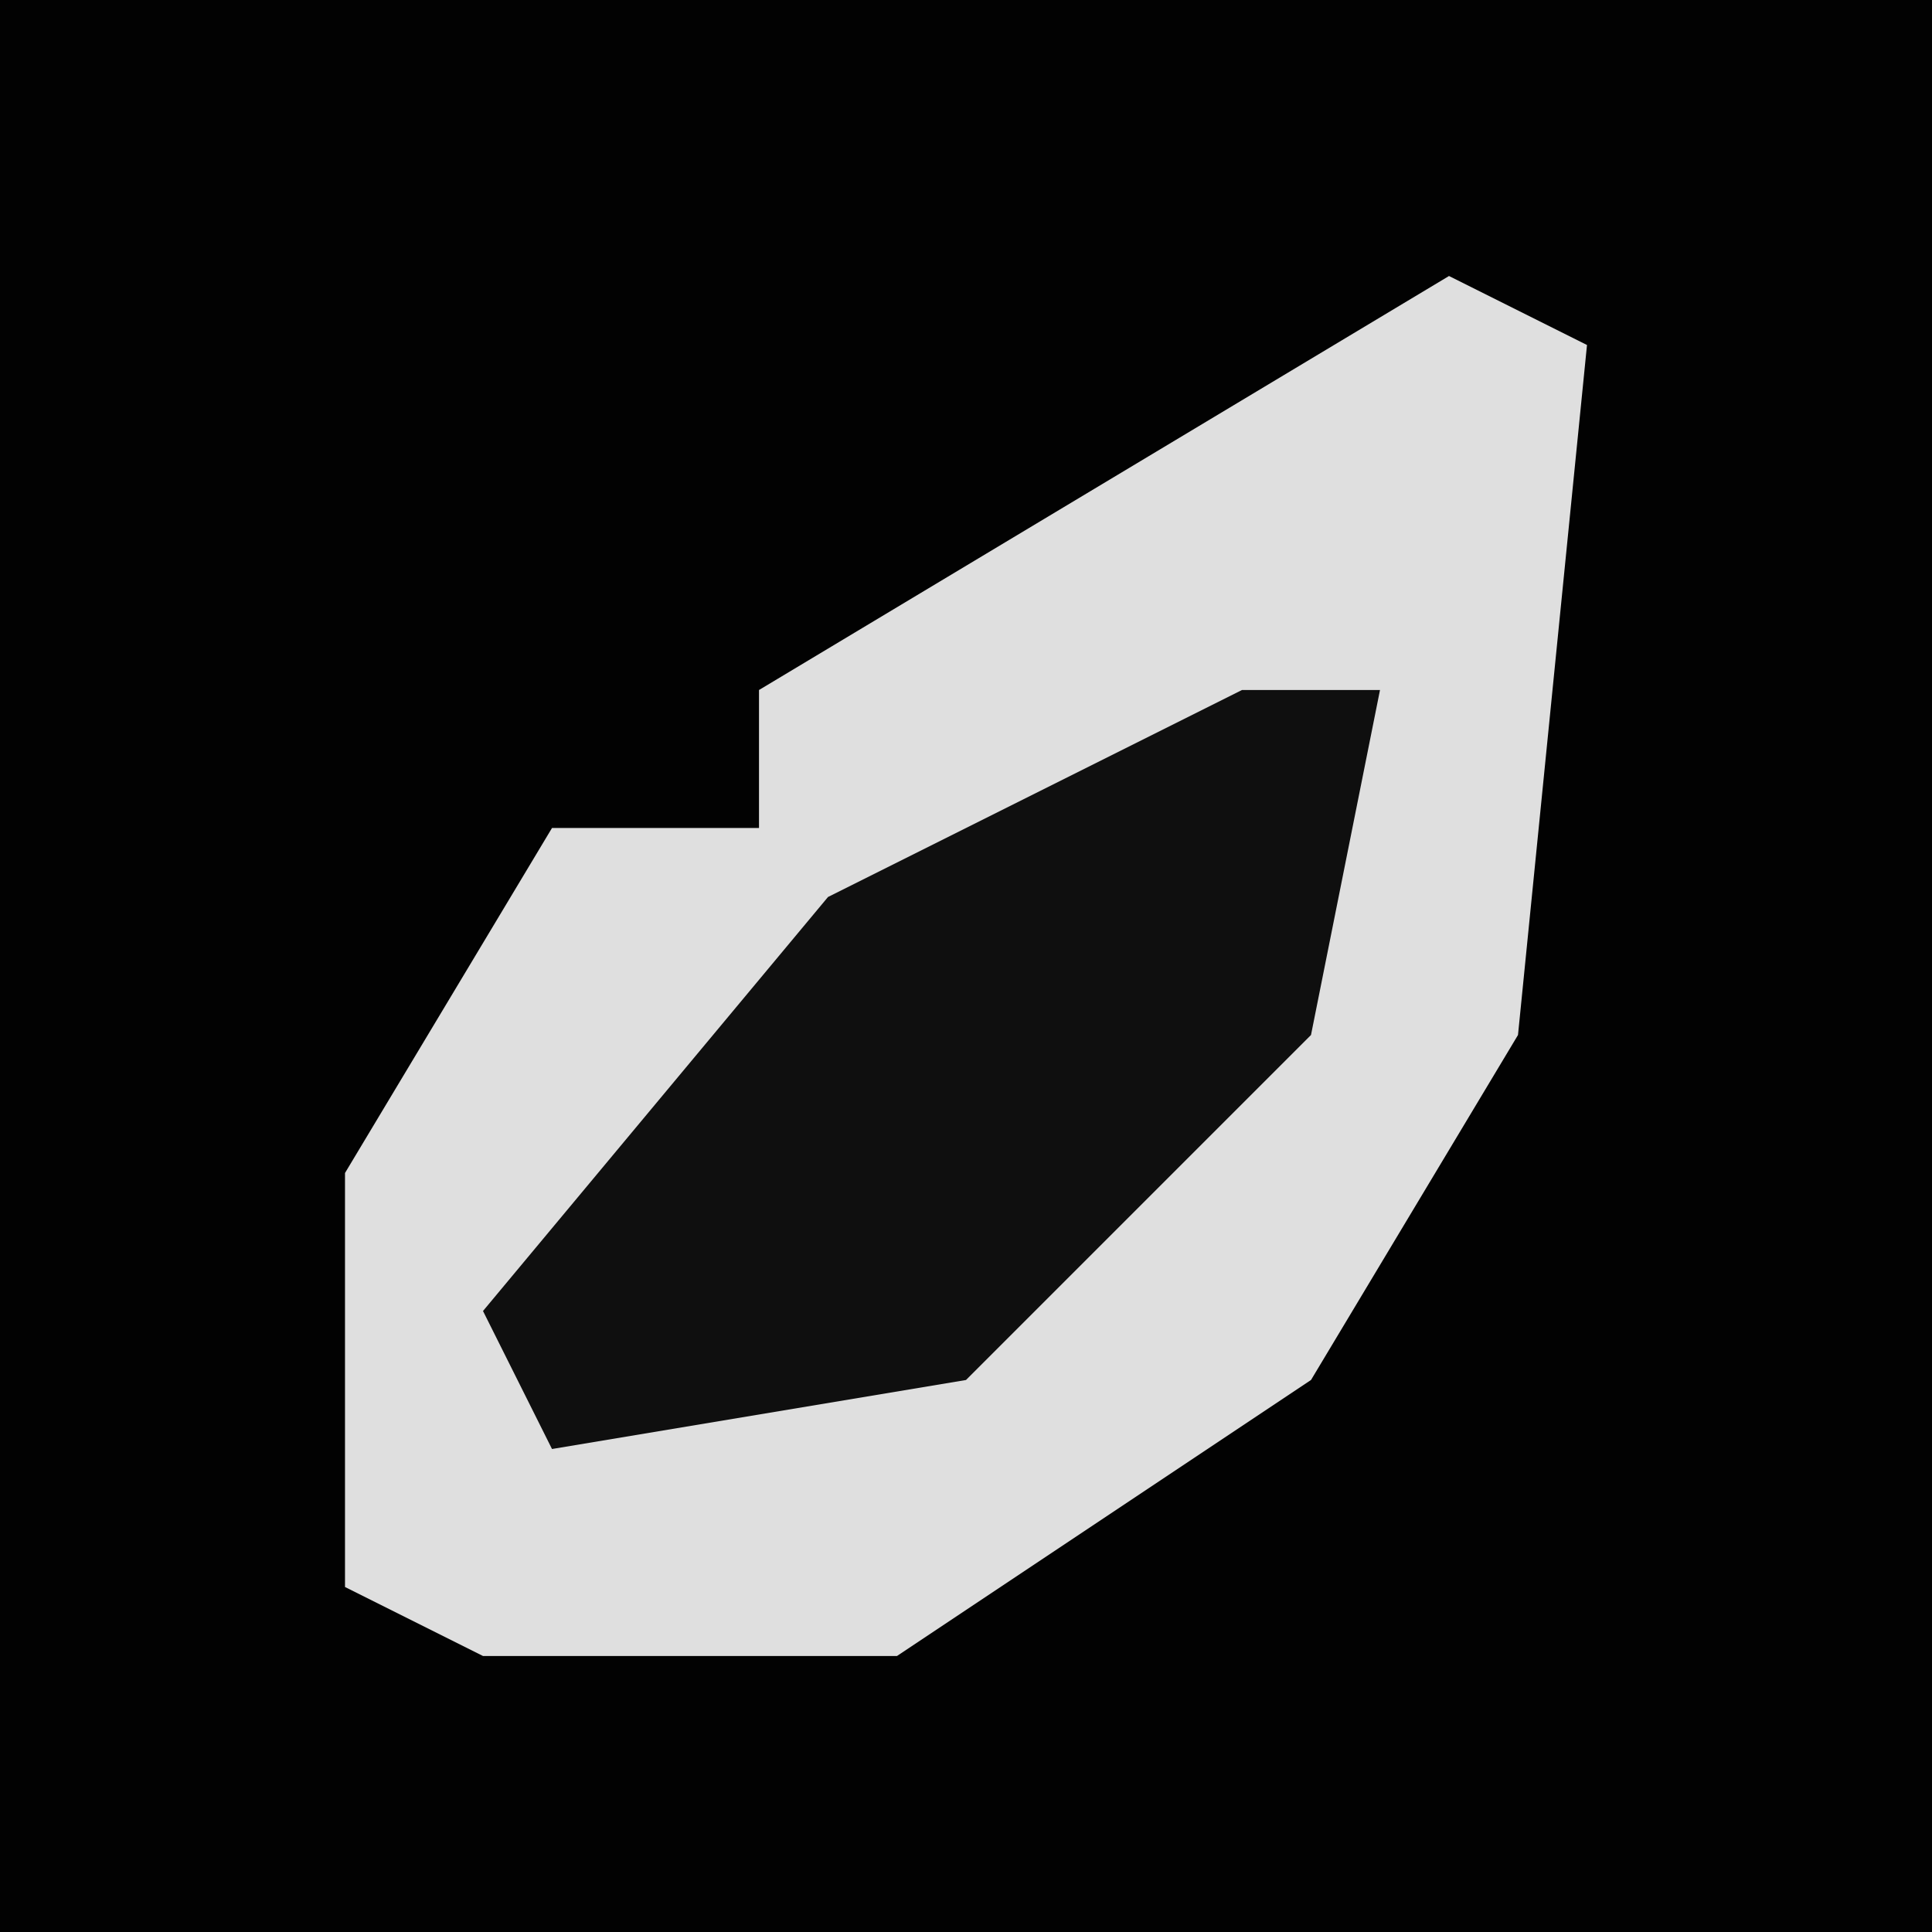 <?xml version="1.0" encoding="UTF-8"?>
<svg version="1.1" xmlns="http://www.w3.org/2000/svg" width="28" height="28">
<path d="M0,0 L28,0 L28,28 L0,28 Z " fill="#020202" transform="translate(0,0)"/>
<path d="M0,0 L2,1 L1,11 L-2,16 L-8,20 L-14,20 L-16,19 L-16,13 L-13,8 L-10,8 L-10,6 Z " fill="#DFDFDF" transform="translate(21,4)"/>
<path d="M0,0 L2,0 L1,5 L-4,10 L-10,11 L-11,9 L-6,3 Z " fill="#0F0F0F" transform="translate(18,10)"/>
</svg>

